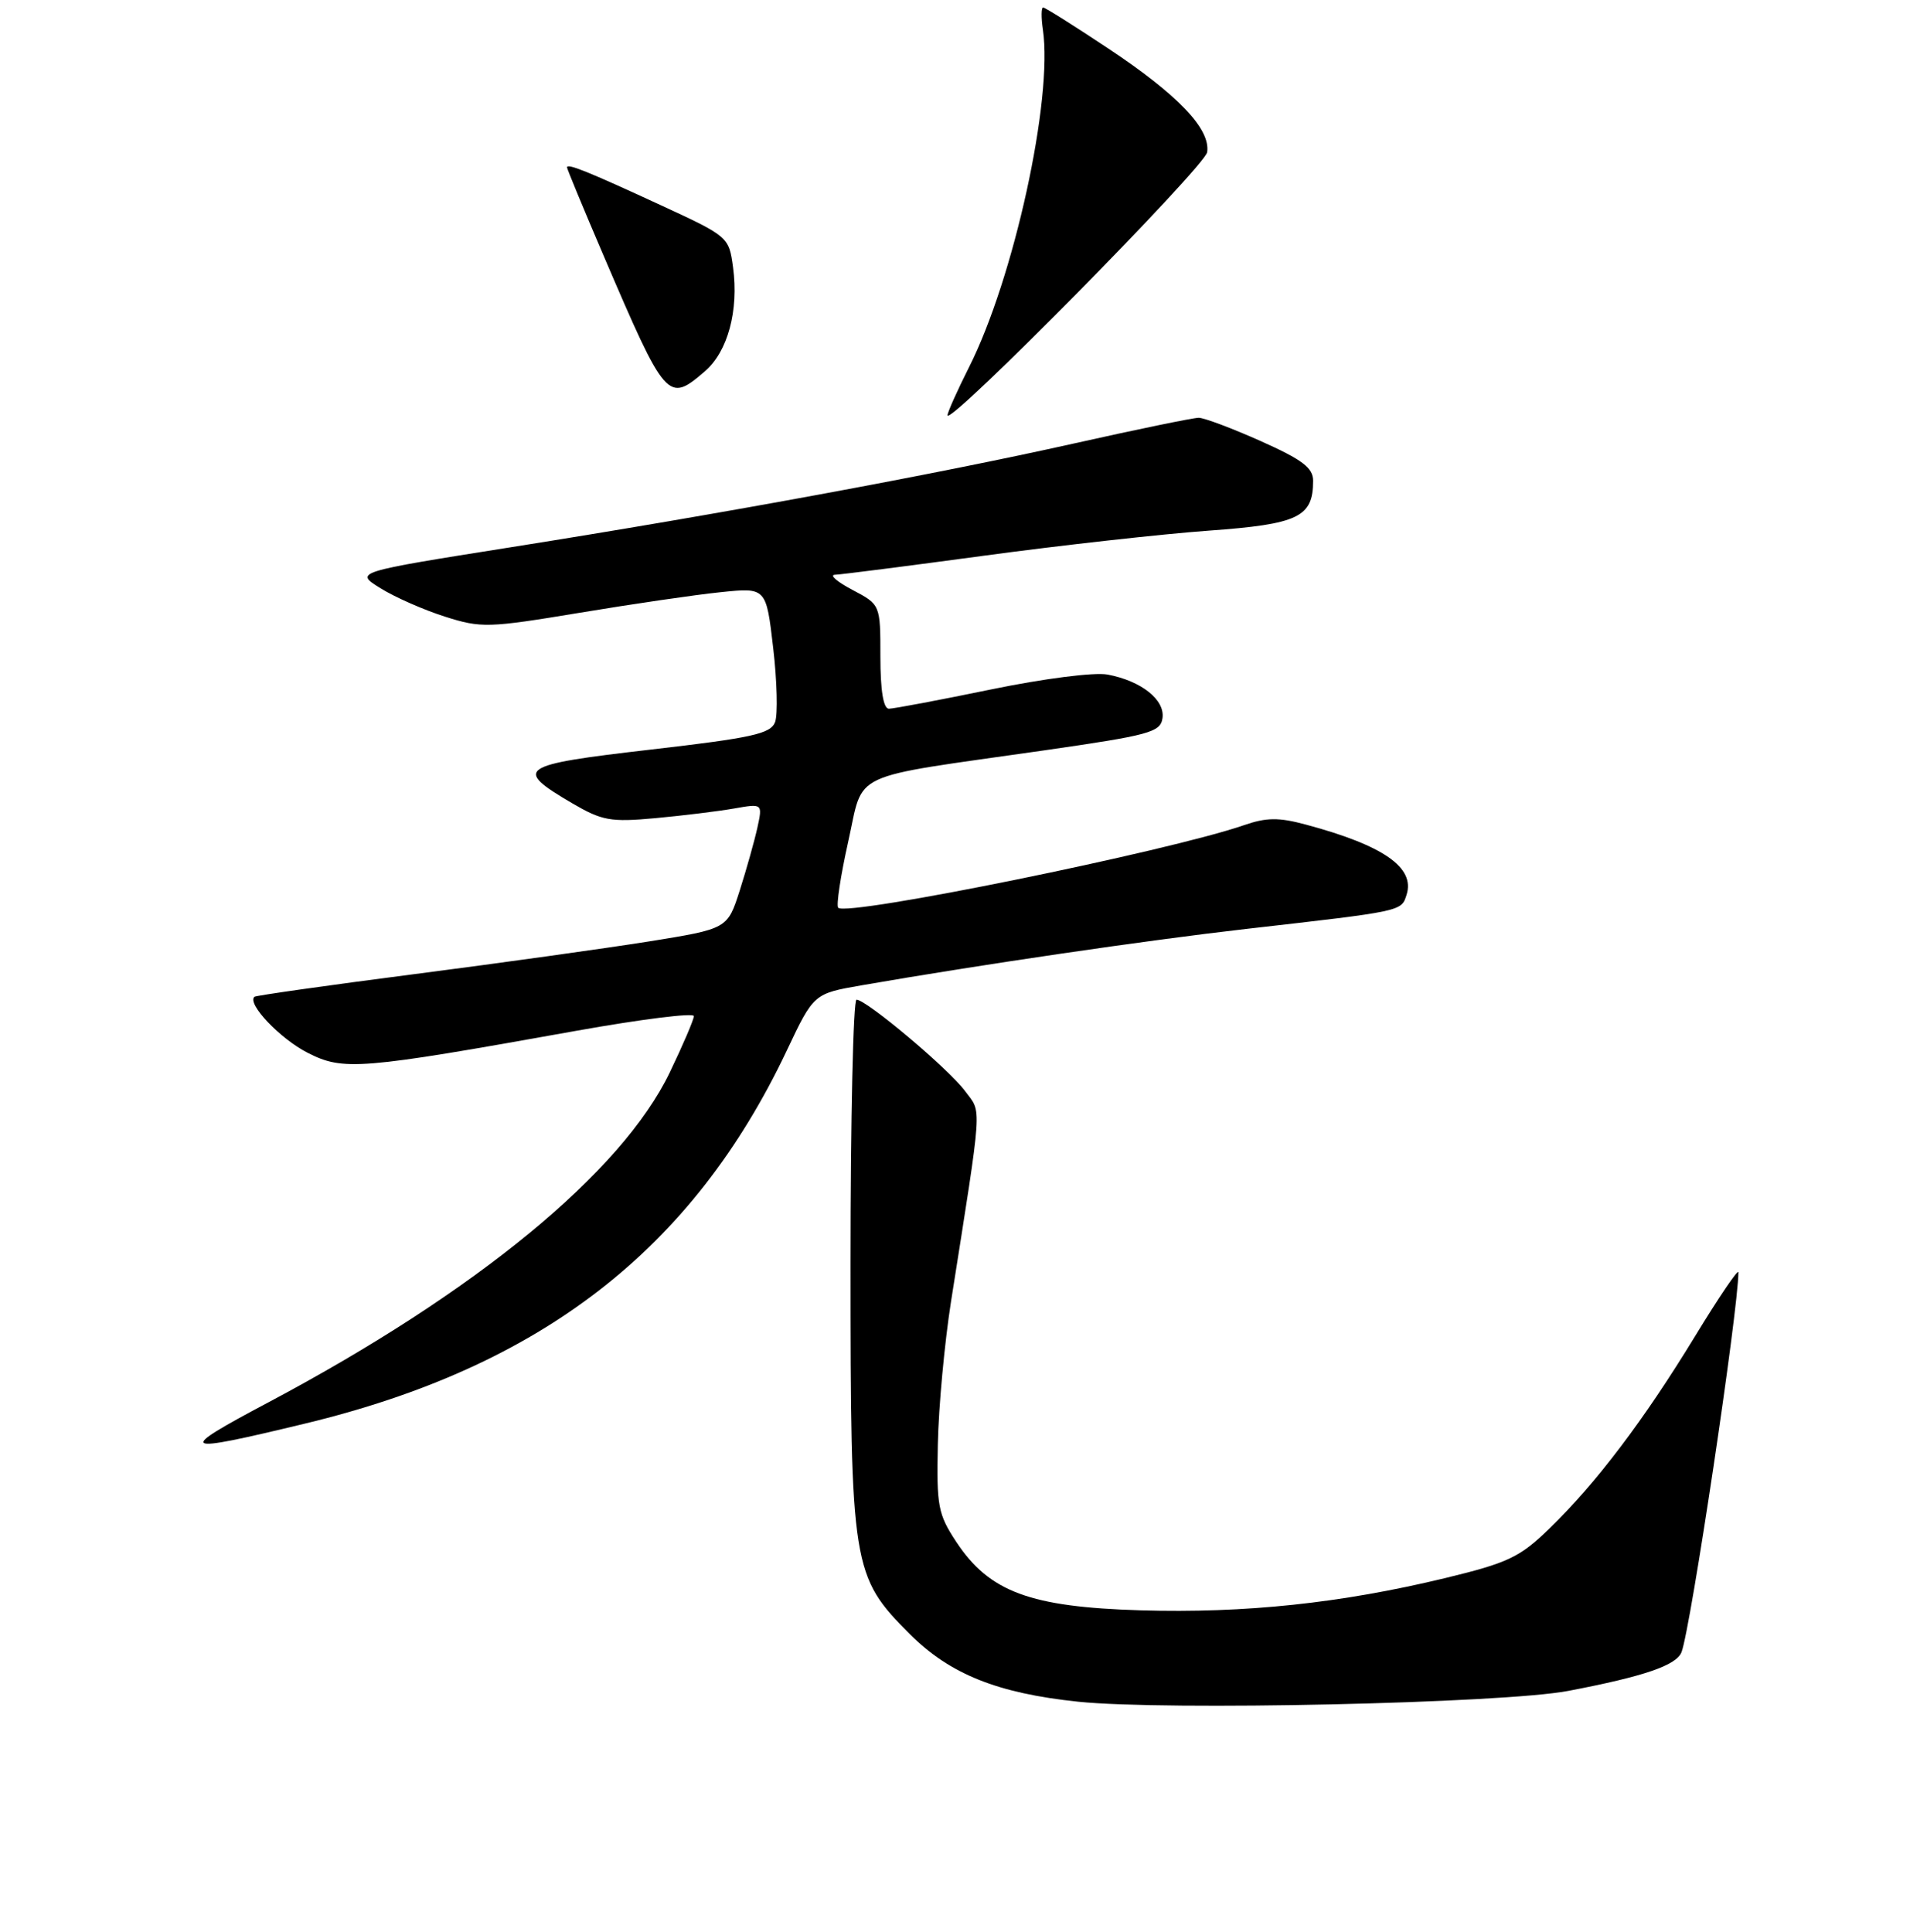 <?xml version="1.0" encoding="UTF-8" standalone="no"?>
<!DOCTYPE svg PUBLIC "-//W3C//DTD SVG 1.1//EN" "http://www.w3.org/Graphics/SVG/1.1/DTD/svg11.dtd" >
<svg xmlns="http://www.w3.org/2000/svg" xmlns:xlink="http://www.w3.org/1999/xlink" version="1.1" viewBox="0 0 256 259">
 <g >
 <path fill="currentColor"
d=" M 210.21 226.65 C 220.36 224.71 224.70 223.23 225.38 221.45 C 226.61 218.24 232.99 175.60 233.00 170.54 C 233.00 170.01 230.37 173.89 227.16 179.16 C 220.30 190.40 213.95 198.79 207.69 204.87 C 203.68 208.76 202.15 209.48 193.66 211.54 C 179.73 214.90 166.89 216.26 152.88 215.85 C 138.07 215.41 132.60 213.38 128.18 206.69 C 125.72 202.96 125.52 201.90 125.70 193.57 C 125.80 188.58 126.60 180.00 127.46 174.50 C 131.74 147.34 131.61 149.29 129.36 146.26 C 127.18 143.30 116.13 134.00 114.80 134.00 C 114.36 134.00 114.00 149.89 114.00 169.32 C 114.00 210.09 114.19 211.29 121.98 219.07 C 127.32 224.41 133.71 226.97 144.50 228.10 C 156.16 229.32 201.51 228.32 210.21 226.65 Z  M 40.84 190.83 C 72.51 183.21 92.80 167.51 105.44 140.85 C 109.06 133.19 109.06 133.19 115.50 132.07 C 131.32 129.32 153.67 126.04 167.00 124.52 C 188.11 122.11 187.81 122.18 188.53 119.92 C 189.68 116.28 185.41 113.31 174.99 110.52 C 171.39 109.55 169.72 109.57 166.73 110.61 C 156.61 114.11 113.55 122.88 112.35 121.68 C 112.06 121.39 112.66 117.42 113.68 112.85 C 115.85 103.21 113.31 104.40 139.90 100.59 C 154.07 98.55 155.53 98.16 155.81 96.27 C 156.17 93.81 152.97 91.27 148.45 90.42 C 146.67 90.09 139.93 90.95 132.80 92.42 C 125.91 93.84 119.76 95.00 119.14 95.00 C 118.40 95.00 118.00 92.56 118.00 88.02 C 118.00 81.05 118.00 81.05 114.25 79.07 C 112.19 77.98 111.13 77.07 111.91 77.04 C 112.69 77.02 121.73 75.86 132.01 74.47 C 142.29 73.08 155.79 71.58 162.00 71.13 C 174.04 70.26 176.00 69.32 176.00 64.44 C 176.00 62.71 174.56 61.62 168.99 59.13 C 165.14 57.41 161.39 56.00 160.66 56.00 C 159.93 56.00 152.40 57.55 143.92 59.45 C 125.29 63.61 96.85 68.86 68.50 73.35 C 47.50 76.68 47.50 76.68 51.00 78.85 C 52.92 80.05 56.81 81.76 59.62 82.65 C 64.48 84.20 65.43 84.17 77.62 82.15 C 84.71 80.97 93.24 79.72 96.59 79.38 C 102.69 78.75 102.69 78.75 103.63 86.84 C 104.15 91.29 104.26 95.76 103.89 96.78 C 103.30 98.36 100.86 98.90 87.19 100.48 C 69.46 102.53 68.75 103.01 76.69 107.67 C 80.70 110.01 81.82 110.22 87.82 109.67 C 91.50 109.33 96.24 108.75 98.36 108.38 C 102.22 107.70 102.22 107.70 101.51 110.96 C 101.11 112.76 100.05 116.53 99.15 119.36 C 97.50 124.50 97.50 124.50 87.00 126.19 C 81.22 127.11 67.05 129.09 55.50 130.58 C 43.95 132.07 34.33 133.44 34.11 133.61 C 33.05 134.51 37.53 139.23 41.22 141.11 C 46.02 143.56 48.13 143.39 77.25 138.17 C 85.91 136.62 93.00 135.73 93.00 136.20 C 93.00 136.66 91.54 140.07 89.76 143.77 C 83.31 157.16 63.81 173.19 36.00 187.96 C 23.42 194.64 23.89 194.92 40.84 190.83 Z  M 161.80 20.39 C 162.25 17.28 157.91 12.73 148.56 6.51 C 144.00 3.48 140.07 1.00 139.81 1.00 C 139.56 1.00 139.54 2.34 139.78 3.97 C 141.15 13.28 135.90 37.28 129.88 49.22 C 128.30 52.37 127.00 55.26 127.00 55.66 C 127.00 57.31 161.53 22.32 161.80 20.39 Z  M 94.50 49.75 C 97.55 47.12 99.03 41.63 98.25 35.83 C 97.70 31.76 97.63 31.69 88.60 27.52 C 78.71 22.95 76.00 21.86 76.00 22.44 C 76.00 22.65 78.21 27.98 80.90 34.27 C 89.25 53.76 89.51 54.06 94.50 49.75 Z "/>
</g>
</svg>
